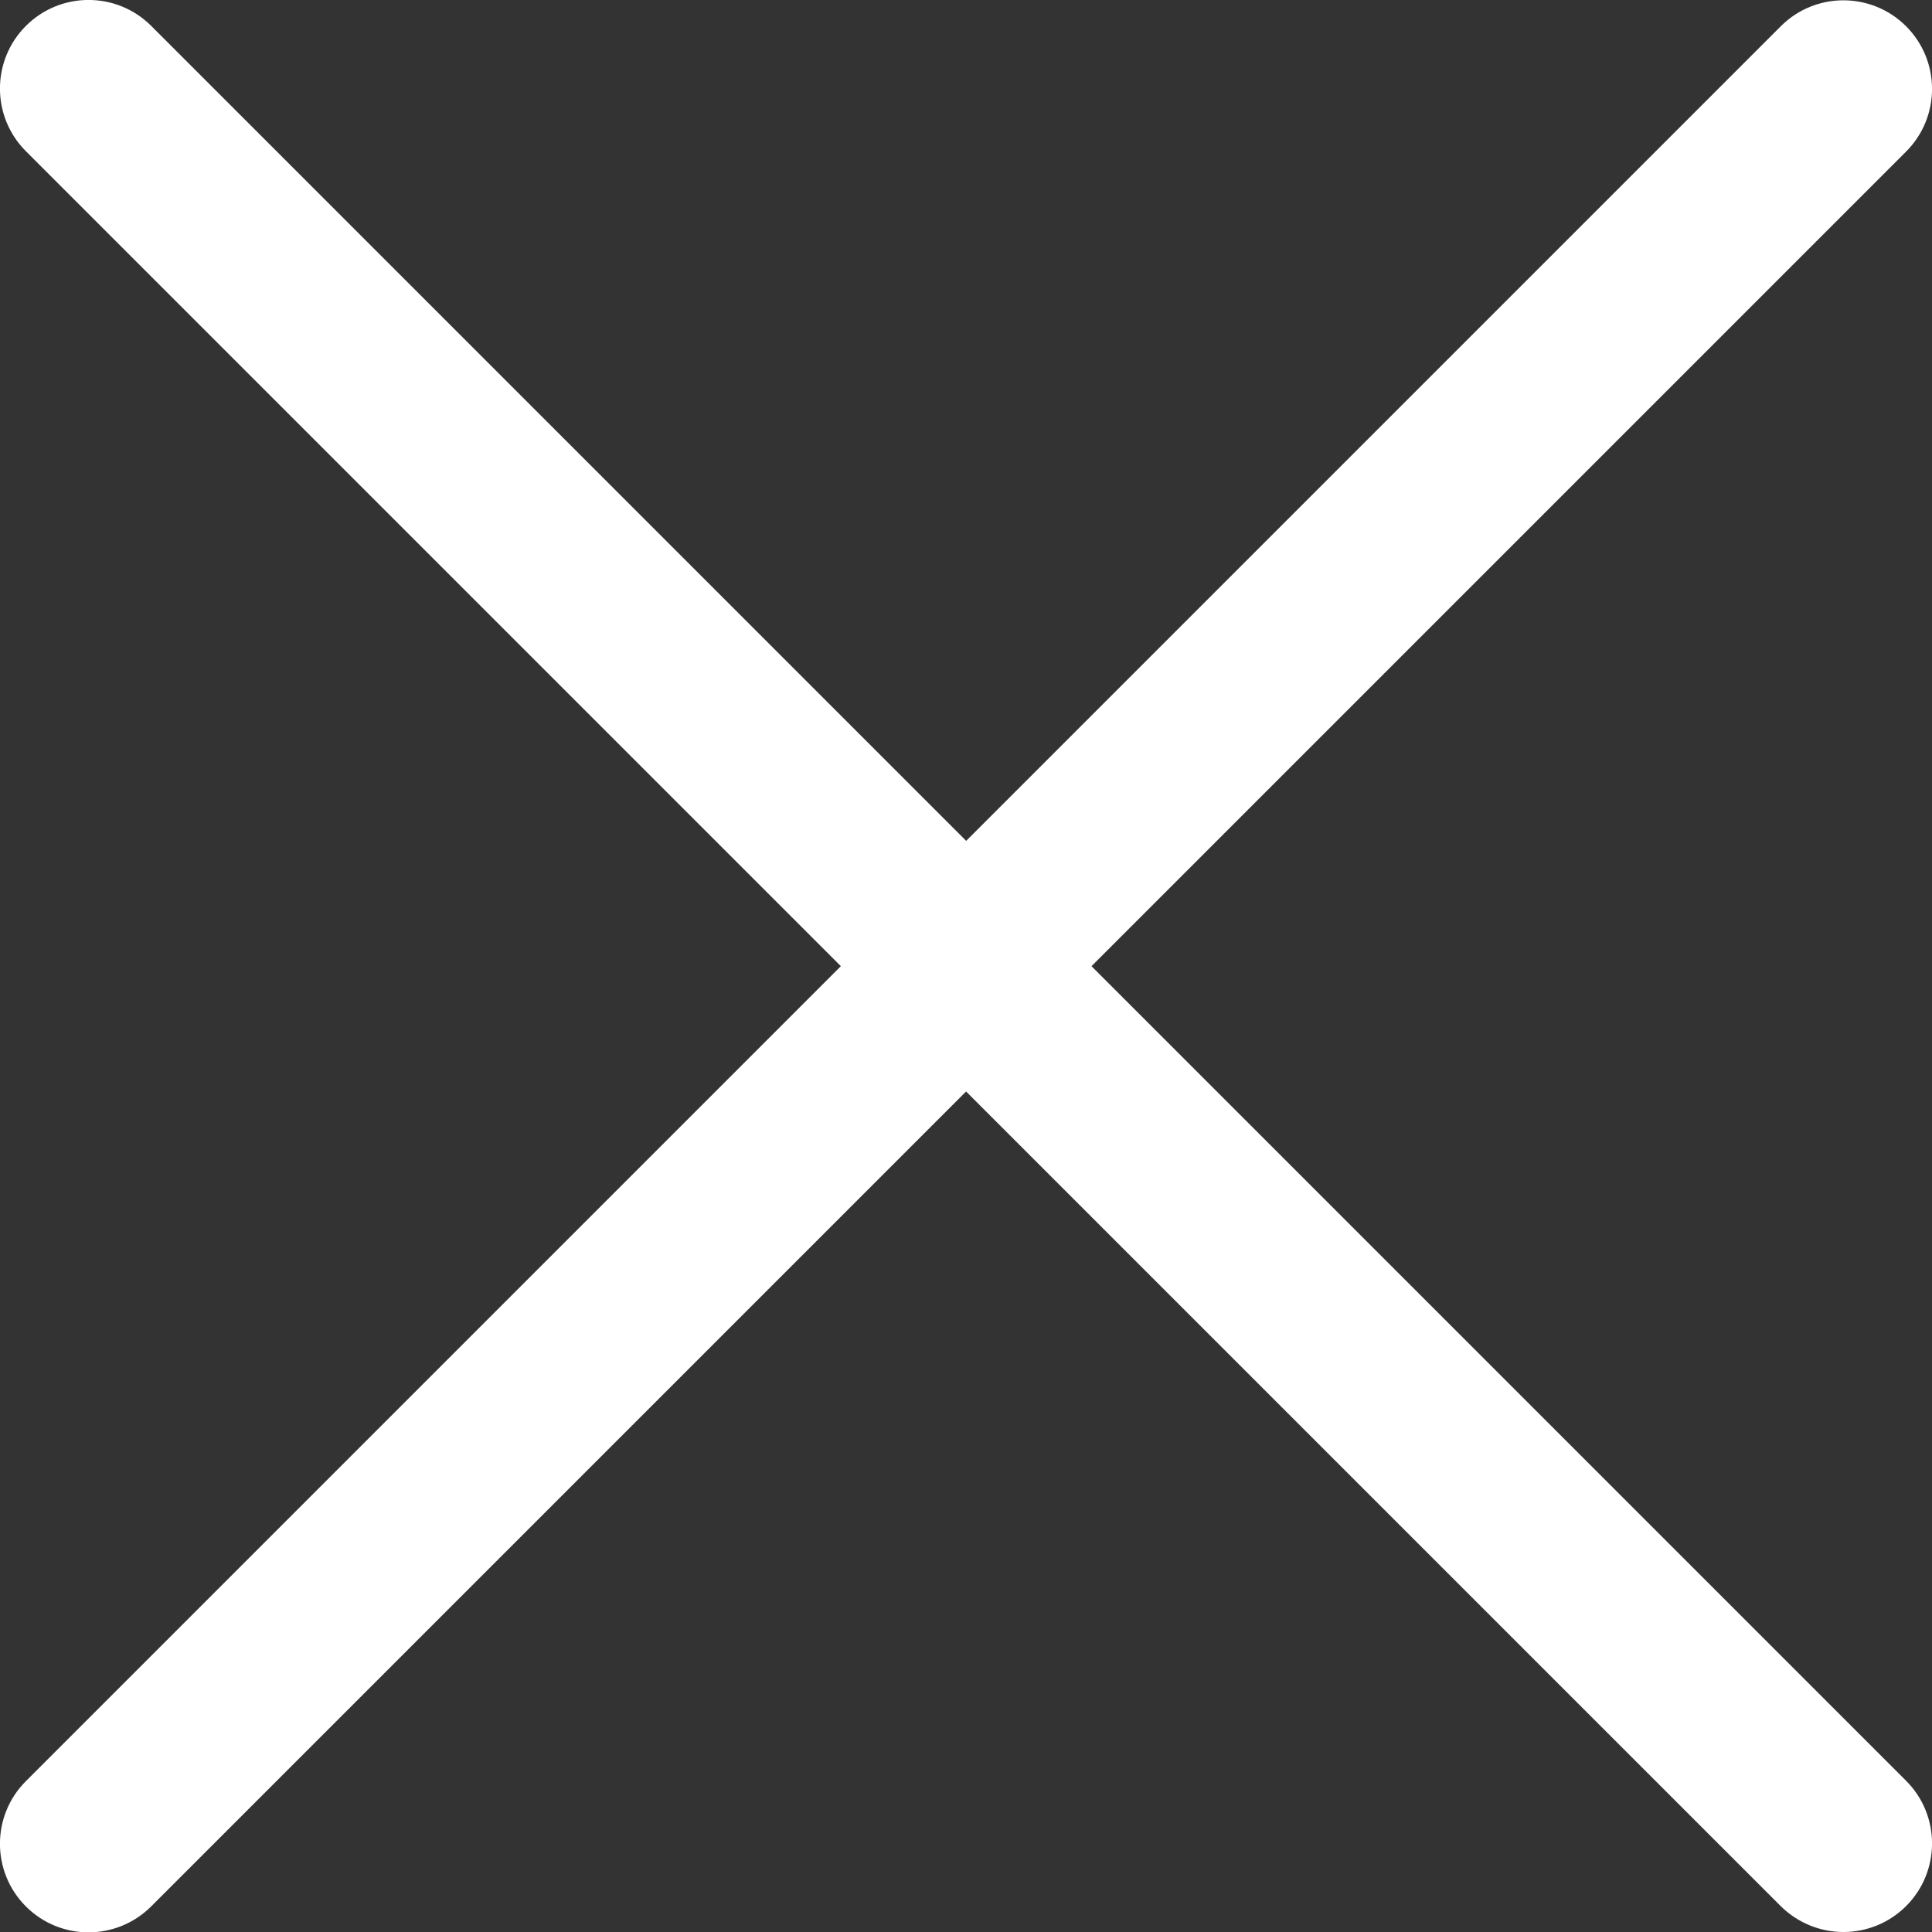 <?xml version="1.0" encoding="utf-8"?>
<!-- Generator: Adobe Illustrator 15.1.0, SVG Export Plug-In  -->
<!DOCTYPE svg PUBLIC "-//W3C//DTD SVG 1.1//EN" "http://www.w3.org/Graphics/SVG/1.1/DTD/svg11.dtd">
<svg version="1.1"
	 xmlns="http://www.w3.org/2000/svg" xmlns:xlink="http://www.w3.org/1999/xlink" xmlns:a="http://ns.adobe.com/AdobeSVGViewerExtensions/3.0/"
	 x="0px" y="0px" width="22px" height="22px" viewBox="0 0 22 22" overflow="visible" enable-background="new 0 0 22 22"
	 xml:space="preserve">
<rect x="0" y="0" width="22" height="22" fill="#333333" stroke="none"/>
<defs>
</defs>
<path fill="#FFFFFF" d="M12.429,11.002l9.276-9.276c0.394-0.394,0.394-1.033,0-1.427s-1.033-0.394-1.427,0l-9.276,9.276l-9.28-9.28
	c-0.394-0.394-1.033-0.394-1.427,0s-0.394,1.033,0,1.427l9.28,9.28l-9.28,9.28c-0.394,0.394-0.394,1.033,0,1.427
	c0.197,0.197,0.455,0.295,0.713,0.295c0.258,0,0.516-0.099,0.713-0.295l9.28-9.28l9.276,9.276C20.475,21.901,20.733,22,20.992,22
	s0.516-0.099,0.713-0.295c0.394-0.394,0.394-1.033,0-1.427L12.429,11.002z"/>
</svg>
